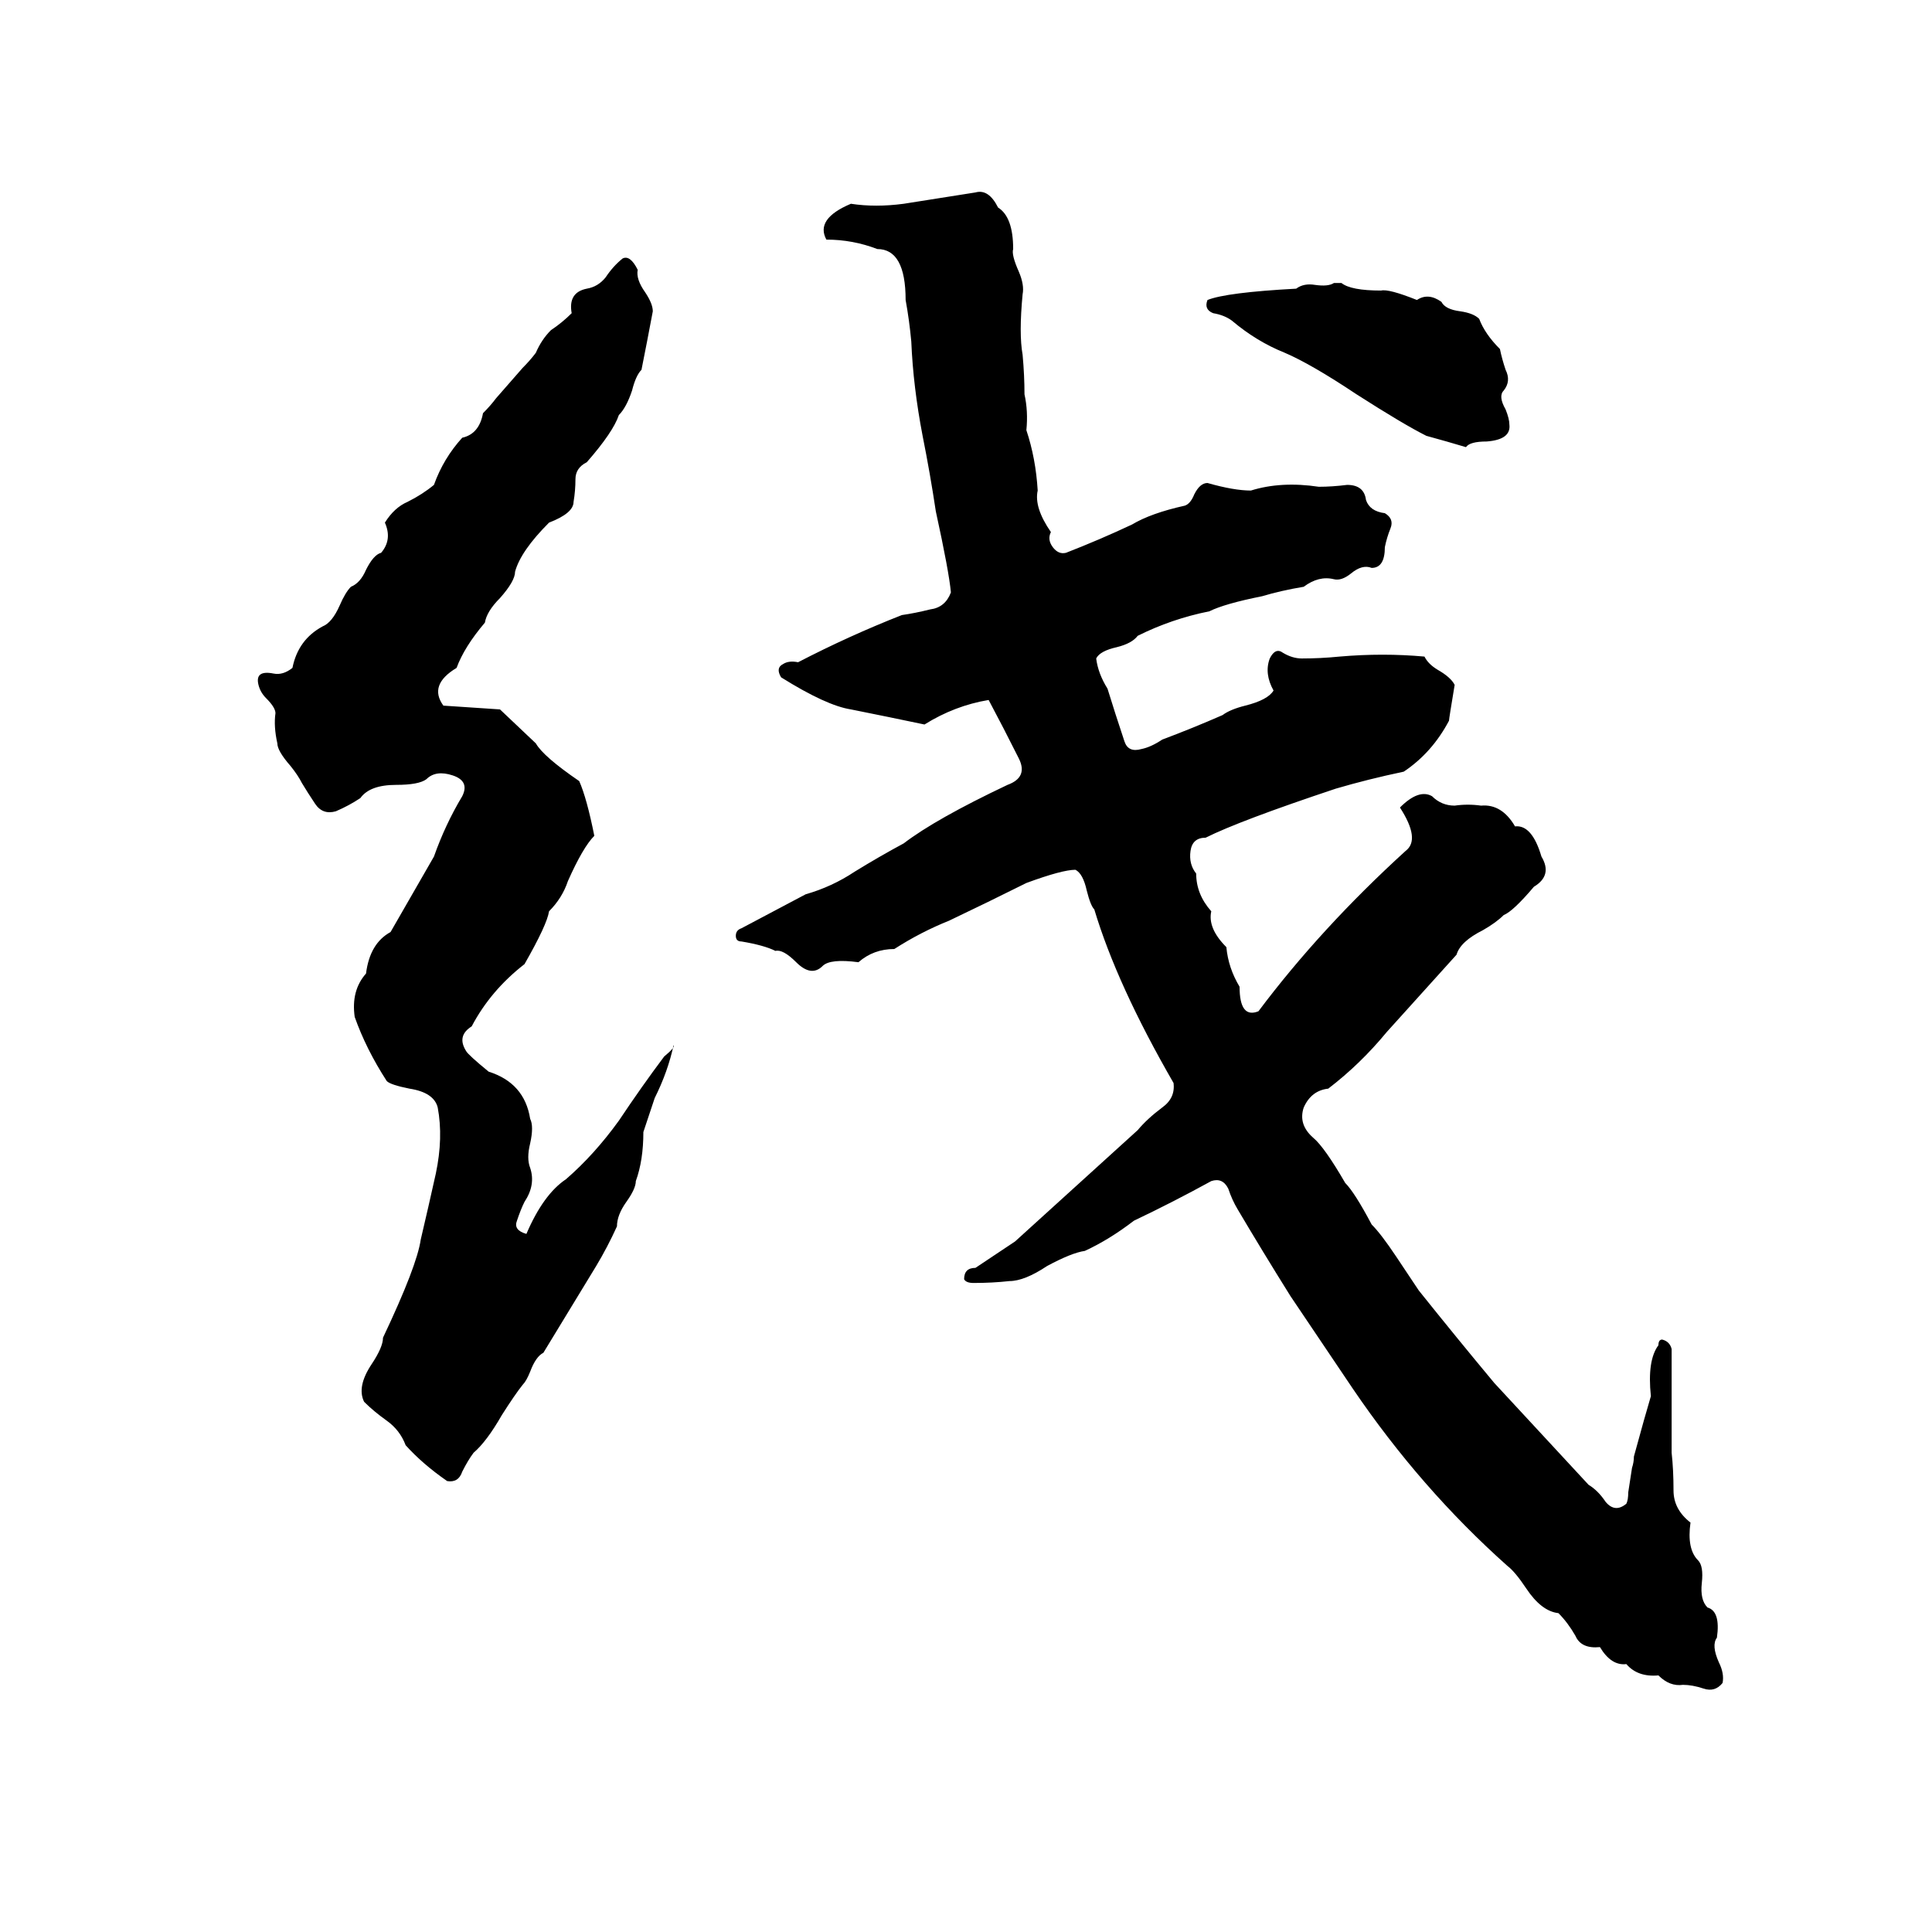 <svg xmlns="http://www.w3.org/2000/svg" viewBox="0 -800 1024 1024">
	<path fill="#000000" d="M517 -698Q524 -700 529 -690Q537 -685 537 -668Q536 -665 540 -656Q543 -649 542 -644Q540 -623 542 -612Q543 -601 543 -591Q545 -582 544 -572Q549 -557 550 -540Q548 -531 557 -518Q555 -514 558 -510Q561 -506 565 -507Q583 -514 600 -522Q610 -528 628 -532Q631 -533 633 -538Q636 -544 640 -544Q654 -540 663 -540Q679 -545 699 -542Q706 -542 714 -543Q723 -543 724 -535Q726 -529 734 -528Q739 -525 737 -520Q735 -515 734 -510Q734 -499 727 -499Q722 -501 716 -496Q711 -492 707 -493Q699 -495 691 -489Q679 -487 669 -484Q649 -480 641 -476Q621 -472 603 -463Q600 -459 592 -457Q583 -455 581 -451Q582 -443 587 -435Q591 -422 596 -407Q598 -401 605 -403Q610 -404 616 -408Q632 -414 648 -421Q652 -424 660 -426Q672 -429 675 -434Q670 -443 673 -451Q676 -457 680 -454Q685 -451 690 -451Q700 -451 710 -452Q733 -454 755 -452Q757 -448 762 -445Q769 -441 771 -437Q768 -419 768 -418Q759 -401 744 -391Q725 -387 708 -382Q657 -365 639 -356Q632 -356 631 -349Q630 -342 634 -337Q634 -326 642 -317Q640 -308 650 -298Q651 -287 657 -277Q657 -260 667 -264Q700 -308 745 -349Q753 -355 742 -372Q752 -382 759 -378Q764 -373 771 -373Q778 -374 785 -373Q796 -374 803 -362Q812 -363 817 -346Q823 -336 813 -330Q802 -317 797 -315Q793 -311 786 -307Q774 -301 772 -294L735 -253Q721 -236 704 -223Q695 -222 691 -213Q688 -204 696 -197Q702 -192 713 -173Q718 -168 727 -151Q732 -146 740 -134L752 -116Q772 -91 792 -67Q817 -40 842 -13Q847 -10 851 -4Q856 2 862 -3Q863 -5 863 -9L865 -22Q866 -25 866 -28Q872 -50 875 -60Q873 -79 879 -87Q879 -90 881 -90Q885 -89 886 -85Q886 -57 886 -30Q887 -21 887 -10Q887 0 896 7Q894 21 900 27Q903 30 902 39Q901 48 905 52Q912 54 910 68Q907 72 911 81Q914 87 913 92Q909 97 903 95Q897 93 892 93Q885 94 879 88Q868 89 862 82Q854 83 848 73Q838 74 835 67Q831 60 826 55Q817 54 809 42Q803 33 799 30Q753 -11 717 -64L684 -113Q669 -137 656 -159Q653 -164 651 -170Q648 -176 642 -174Q622 -163 601 -153Q588 -143 575 -137Q568 -136 555 -129Q543 -121 535 -121Q526 -120 516 -120Q512 -120 511 -122Q511 -128 517 -128L538 -142L603 -201Q608 -207 616 -213Q623 -218 622 -226Q592 -278 580 -318Q578 -320 576 -328Q574 -337 570 -339Q563 -339 544 -332Q524 -322 503 -312Q488 -306 474 -297Q463 -297 455 -290Q440 -292 436 -288Q430 -282 422 -290Q415 -297 411 -296Q405 -299 393 -301Q390 -301 390 -304Q390 -307 393 -308Q410 -317 427 -326Q441 -330 453 -338Q466 -346 479 -353Q496 -366 534 -384Q545 -388 540 -398Q532 -414 524 -429Q506 -426 490 -416Q471 -420 451 -424Q438 -426 414 -441Q411 -446 415 -448Q418 -450 423 -449Q450 -463 478 -474Q485 -475 493 -477Q501 -478 504 -486Q503 -497 496 -529Q493 -549 489 -569Q484 -595 483 -619Q482 -630 480 -641Q480 -668 465 -668Q452 -673 438 -673Q432 -684 451 -692Q464 -690 479 -692Q498 -695 517 -698ZM330 -663Q334 -665 338 -657Q337 -652 342 -645Q346 -639 346 -635Q343 -619 340 -604Q337 -601 335 -593Q332 -584 328 -580Q325 -571 311 -555Q305 -552 305 -546Q305 -540 304 -534Q304 -528 291 -523Q276 -508 273 -497Q273 -492 265 -483Q258 -476 257 -470Q246 -457 242 -446Q227 -437 235 -426Q250 -425 265 -424L284 -406Q288 -399 307 -386Q311 -377 315 -357Q309 -351 301 -333Q298 -324 291 -317Q290 -310 278 -289Q260 -275 250 -256Q242 -251 247 -243Q248 -241 259 -232Q278 -226 281 -207Q283 -203 281 -194Q279 -186 281 -181Q284 -172 278 -163Q276 -159 274 -153Q272 -148 279 -146Q288 -167 300 -175Q315 -188 328 -206Q340 -224 352 -240Q358 -245 357 -246Q354 -232 347 -218Q344 -209 341 -200Q341 -185 337 -174Q337 -170 332 -163Q327 -156 327 -150Q322 -139 316 -129Q302 -106 288 -83Q284 -81 281 -73Q279 -68 277 -66Q273 -61 266 -50Q258 -36 251 -30Q248 -26 245 -20Q243 -14 237 -15Q224 -24 215 -34Q212 -42 205 -47Q198 -52 193 -57Q189 -65 197 -77Q203 -86 203 -91Q221 -129 223 -143Q227 -160 231 -178Q235 -197 232 -213Q230 -221 217 -223Q207 -225 205 -227Q194 -244 188 -261Q186 -275 194 -284Q196 -300 207 -306L230 -346Q236 -363 245 -378Q249 -386 240 -389Q231 -392 226 -387Q222 -384 210 -384Q196 -384 191 -377Q185 -373 178 -370Q171 -368 167 -374Q163 -380 160 -385Q158 -389 154 -394Q147 -402 147 -406Q145 -415 146 -422Q146 -425 141 -430Q138 -433 137 -437Q135 -445 145 -443Q150 -442 155 -446Q158 -461 171 -468Q176 -470 180 -479Q183 -486 186 -489Q191 -491 194 -498Q198 -506 202 -507Q208 -514 204 -523Q209 -531 216 -534Q224 -538 230 -543Q235 -557 245 -568Q254 -570 256 -581Q260 -585 263 -589L277 -605Q281 -609 284 -613Q287 -620 292 -625Q298 -629 303 -634Q301 -645 311 -647Q317 -648 321 -653Q325 -659 330 -663ZM707 -650H711Q716 -646 732 -646Q736 -647 751 -641Q757 -645 764 -640Q766 -636 774 -635Q781 -634 784 -631Q787 -623 795 -615Q796 -610 798 -604Q801 -598 797 -593Q794 -590 798 -583Q800 -578 800 -575Q801 -567 788 -566Q779 -566 777 -563Q767 -566 756 -569Q744 -575 719 -591Q695 -607 681 -613Q666 -619 653 -630Q649 -633 643 -634Q638 -636 640 -641Q650 -645 687 -647Q691 -650 697 -649Q704 -648 707 -650Z"/>
</svg>